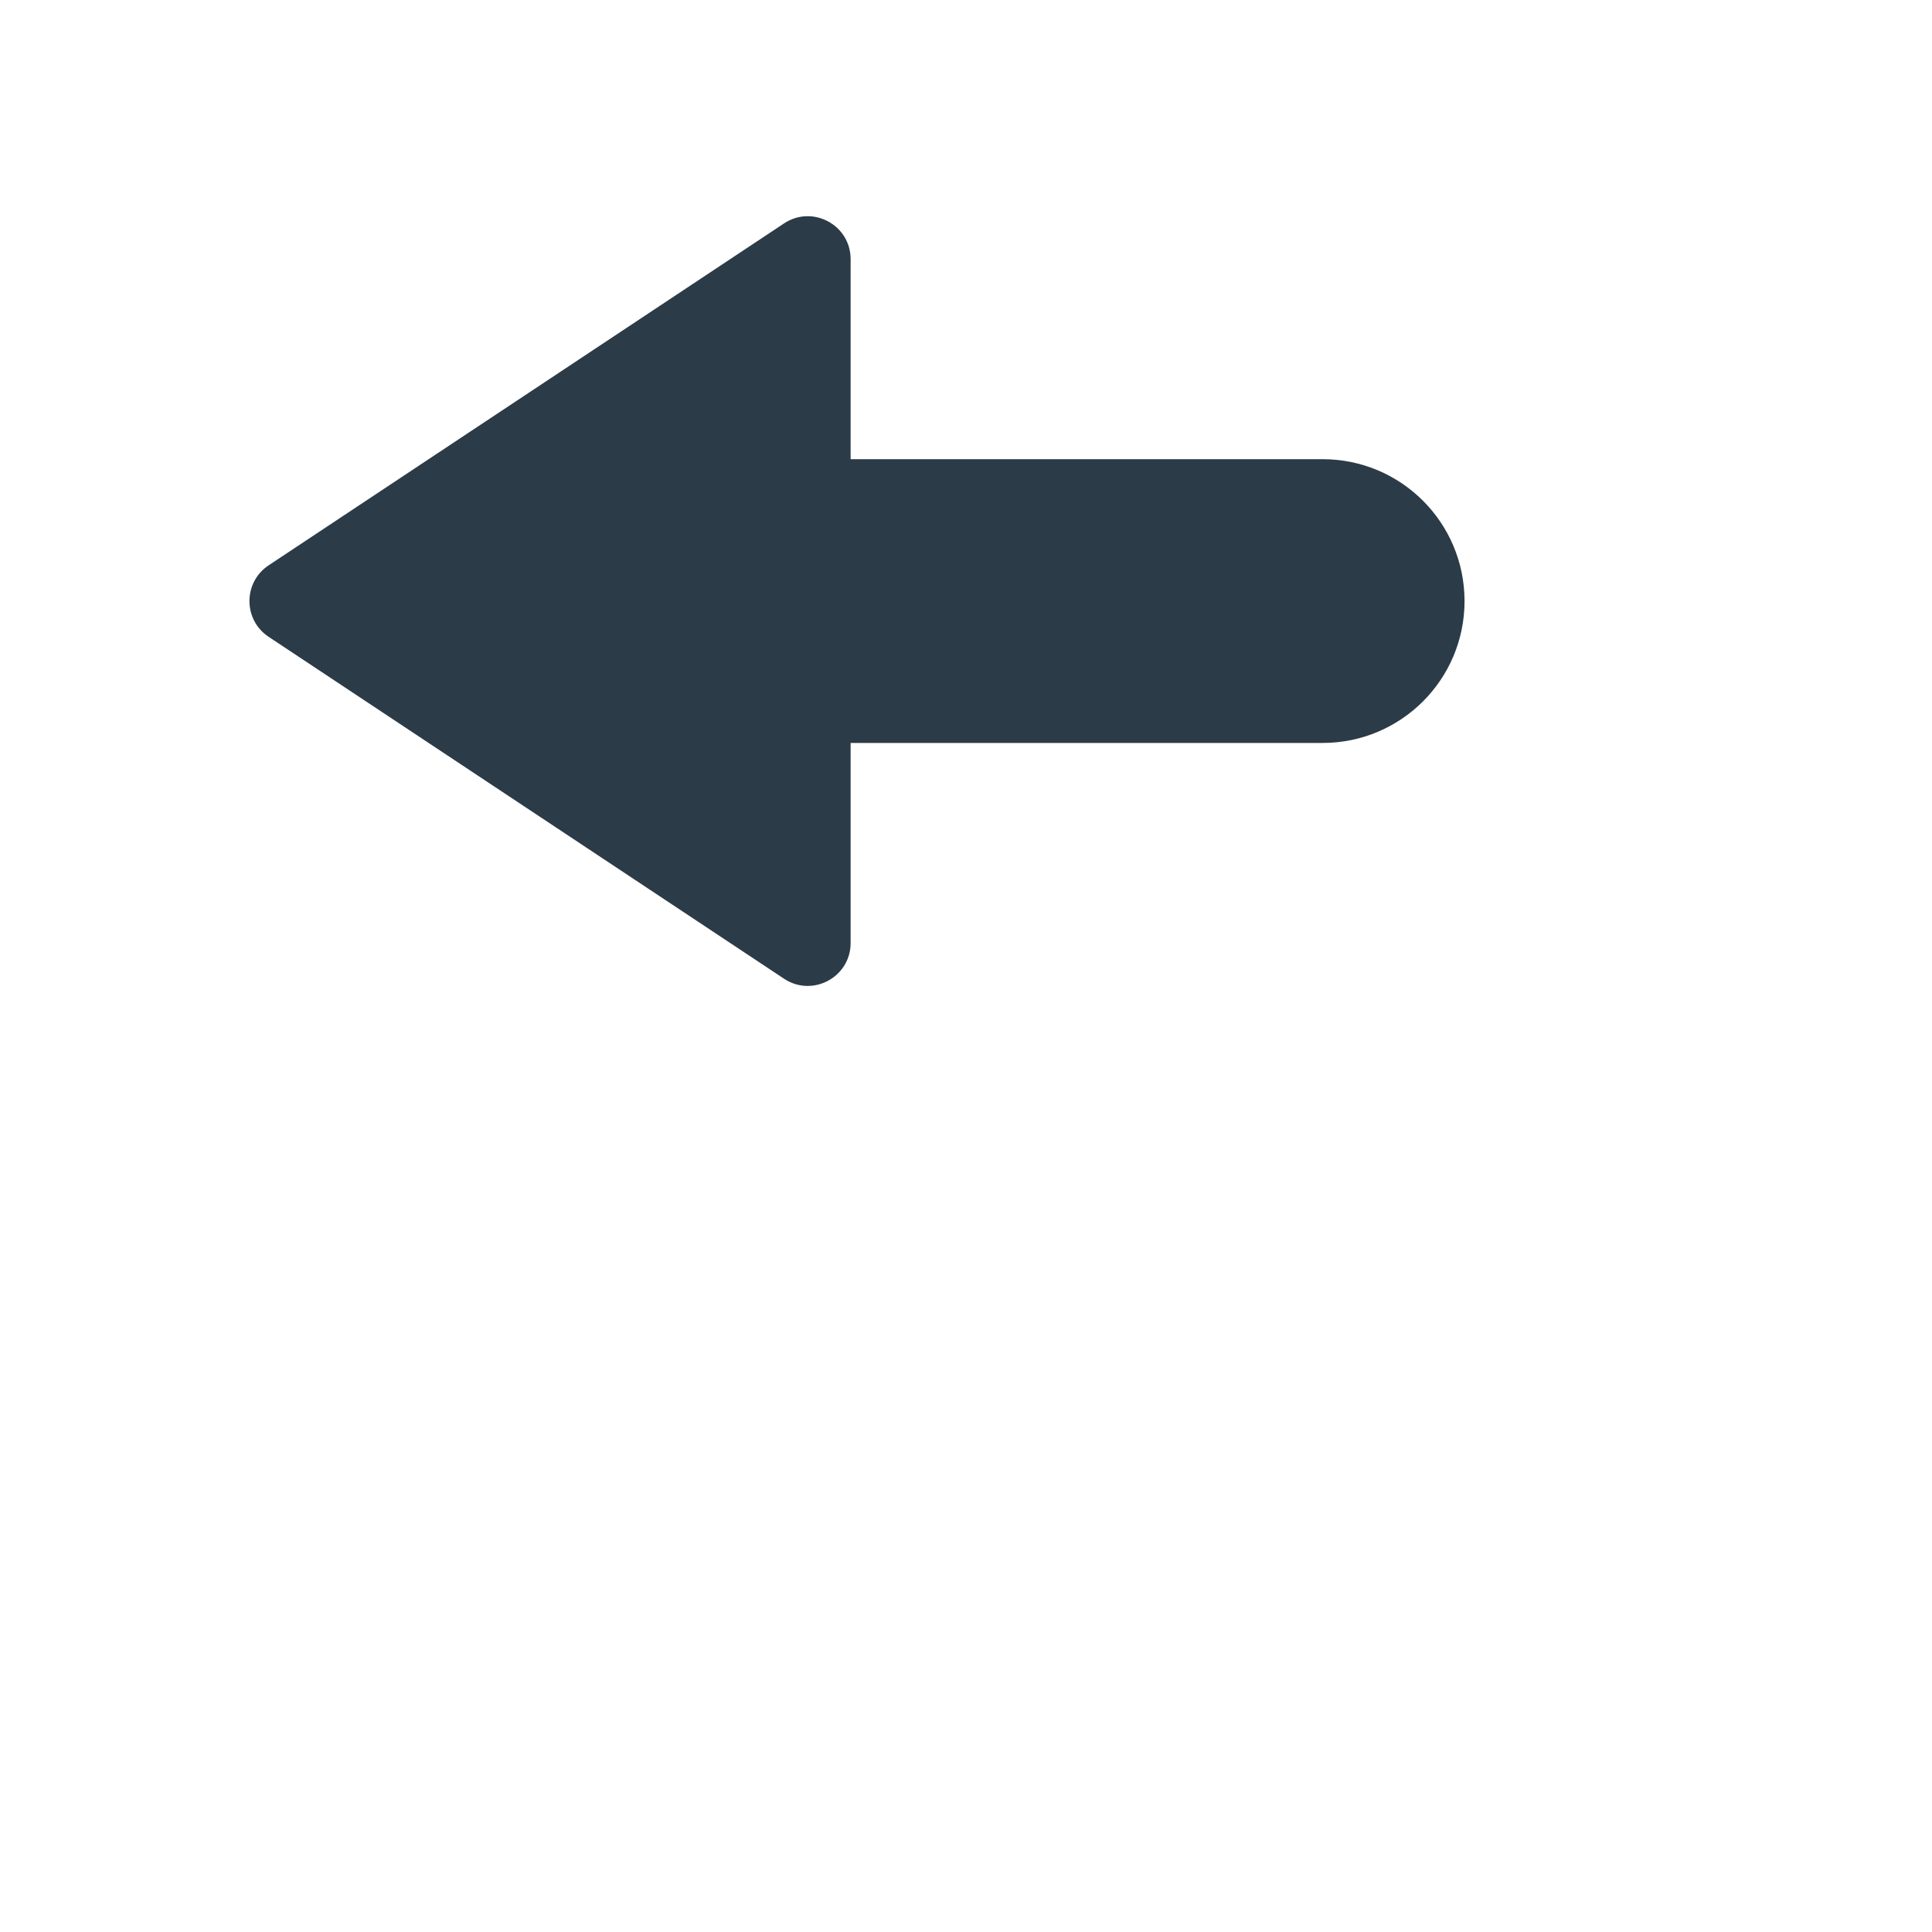 <?xml version="1.0" encoding="iso-8859-1"?>
<!-- Generator: Adobe Illustrator 18.1.1, SVG Export Plug-In . SVG Version: 6.00 Build 0)  -->
<!DOCTYPE svg PUBLIC "-//W3C//DTD SVG 1.1//EN" "http://www.w3.org/Graphics/SVG/1.1/DTD/svg11.dtd">
<svg version="1.1" xmlns="http://www.w3.org/2000/svg" xmlns:xlink="http://www.w3.org/1999/xlink" x="0px" y="0px"
	 viewBox="0 0 512 512" enable-background="new 0 0 512 512" xml:space="preserve">
<g id="Layer_6">
	<path fill="#2B3B47" d="M350.52,121.69H225.425v-53.01c0-9.067-10.095-14.484-17.65-9.472L71.191,149.818
		c-6.777,4.496-6.777,14.448,0,18.944l136.584,90.609c7.556,5.012,17.65-0.405,17.65-9.472v-53.01H350.52
		c20.765,0,37.599-16.834,37.599-37.599C388.119,138.525,371.286,121.69,350.52,121.69z"/>
</g>
<g id="Layer_1">
</g>
</svg>
